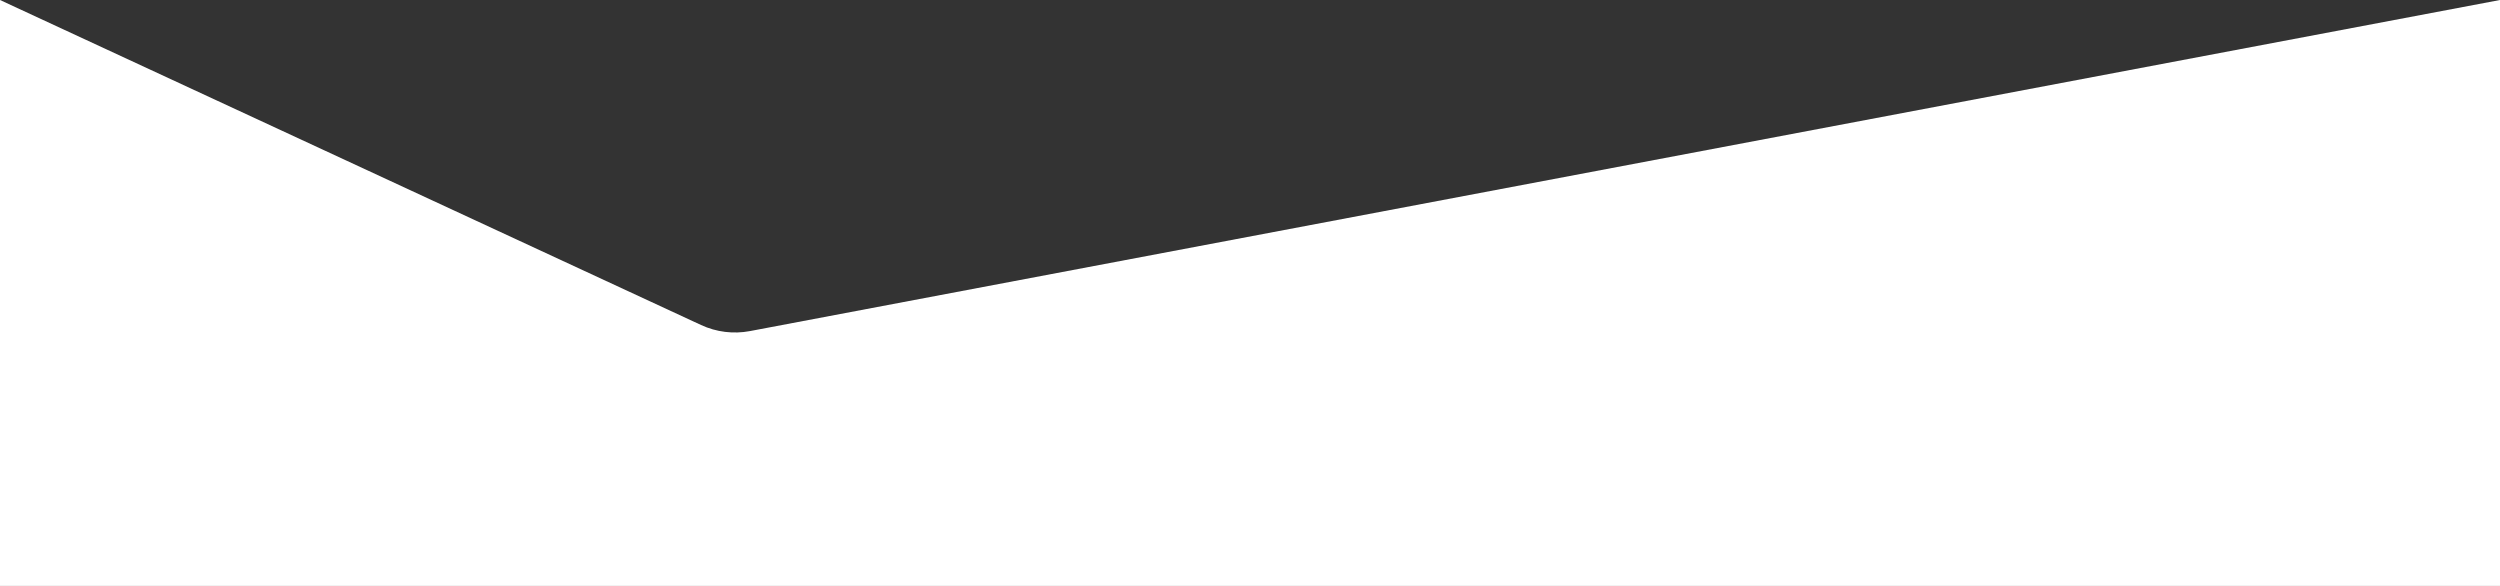 <?xml version="1.0" encoding="utf-8"?>
<!-- Generator: Adobe Illustrator 22.1.0, SVG Export Plug-In . SVG Version: 6.00 Build 0)  -->
<svg version="1.1" id="Layer_1" xmlns="http://www.w3.org/2000/svg" xmlns:xlink="http://www.w3.org/1999/xlink" x="0px" y="0px"
	 viewBox="0 0 1440 337.5" style="enable-background:new 0 0 1440 337.5;" xml:space="preserve">
<rect x="0" y="0" width="1440" height="337.5" fill="#333333" stroke="none"/>
<style type="text/css">
	.st0{fill:#FFFFFF;}
</style>
<g>
	<path class="st0" d="M1440,337.5H0V0l403.8,187.2c8.8,4.1,18.7,5.3,28.2,3.5L1440,0V337.5z"/>
</g>
</svg>
